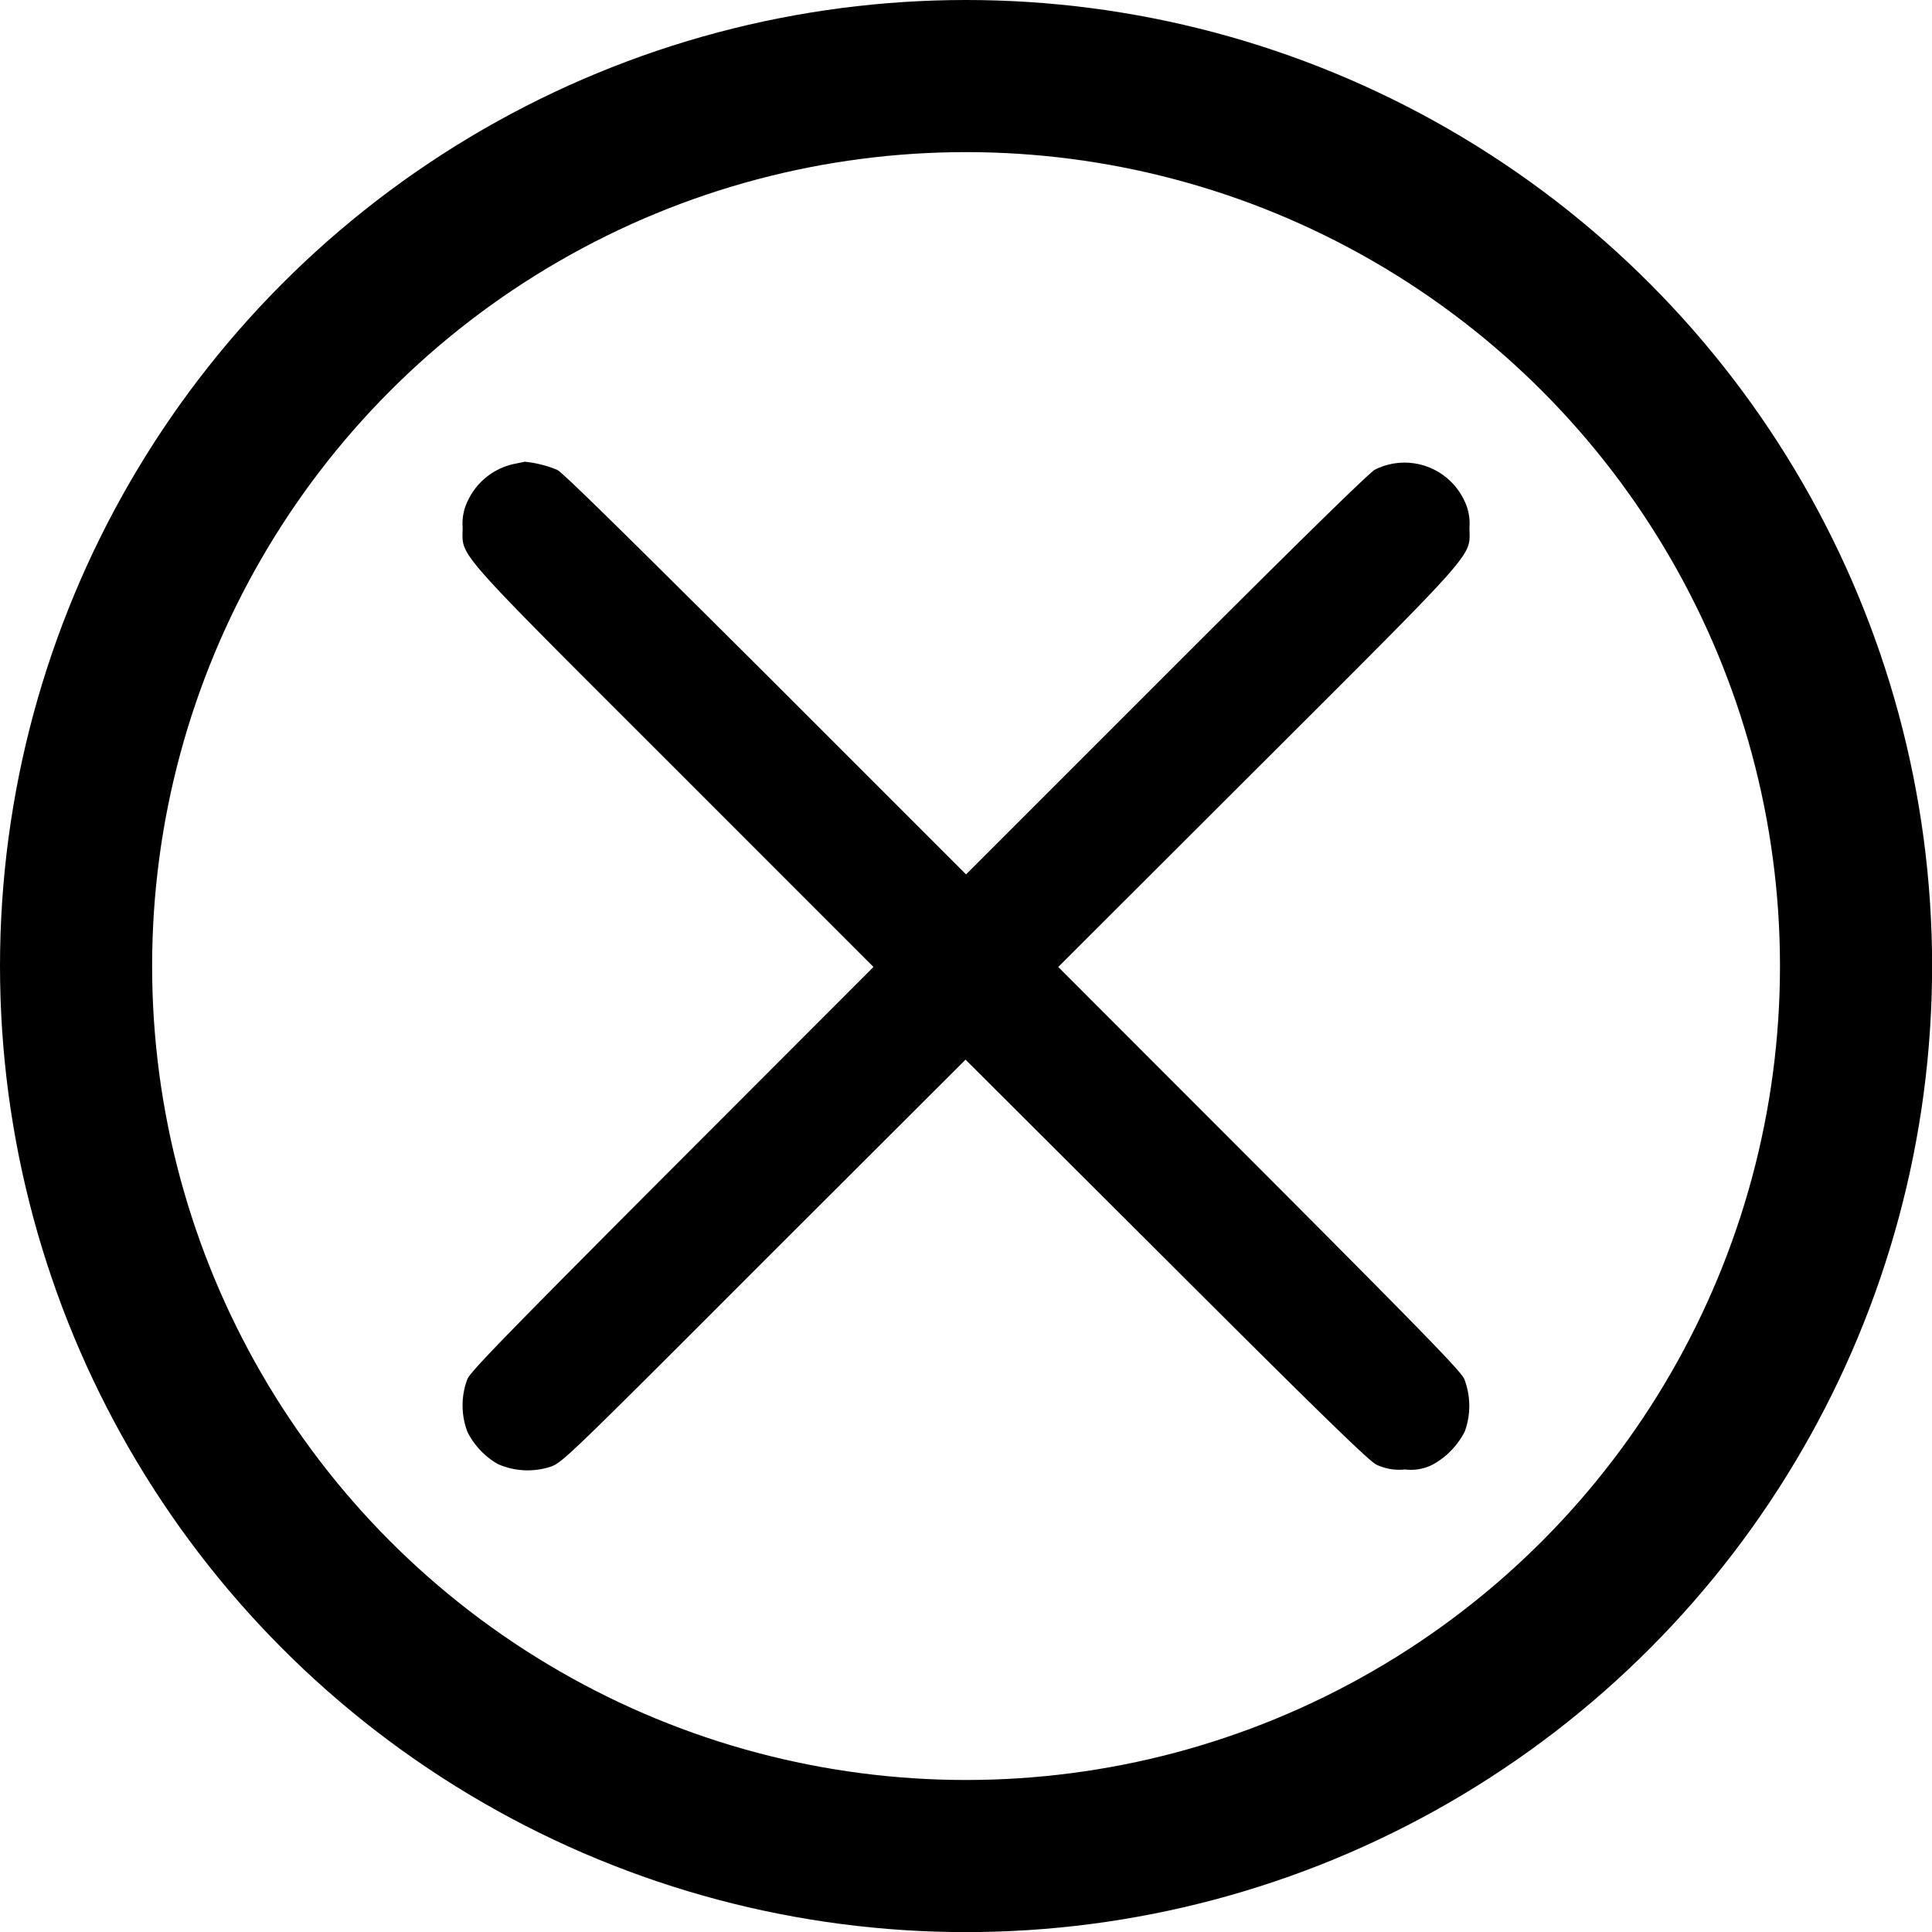 <svg xmlns="http://www.w3.org/2000/svg" viewBox="0 0 190.51 190.51"><defs><style>.cls-1{fill:none;stroke:#000;stroke-linecap:round;stroke-linejoin:round;stroke-width:15px;}</style></defs><title>Asset 19</title><g id="Layer_2" data-name="Layer 2"><g id="Layer_12" data-name="Layer 12"><g id="Layer_14" data-name="Layer 14"><circle class="cls-1" cx="95.26" cy="95.26" r="87.76"/><path d="M50.78,45.73a6.55,6.55,0,0,0-4.64,3.63A5.05,5.05,0,0,0,45.62,52c0,3-1.33,1.52,20.88,23.71L86.13,95.35l-19.8,19.82c-16.07,16.11-19.86,20-20.23,20.79a7.31,7.31,0,0,0,0,5.25,7.54,7.54,0,0,0,3,3.16,7.28,7.28,0,0,0,5.25.24c1.13-.43,1.83-1.09,21-20.29l19.86-19.83L115,124.23c15.87,15.85,20,19.83,20.73,20.2a5.32,5.32,0,0,0,2.82.47,4.7,4.7,0,0,0,2.82-.53,7.75,7.75,0,0,0,3.07-3.22,7.37,7.37,0,0,0-.06-5.19c-.37-.79-4.16-4.68-20.23-20.79l-19.8-19.82L124,75.73C146.22,53.54,144.9,55,144.9,52a5.06,5.06,0,0,0-.5-2.62,6.51,6.51,0,0,0-8.82-3.07c-.51.25-7.6,7.19-20.54,20.13L95.26,86.22,75.5,66.46c-13-12.94-20-19.88-20.56-20.13a11.36,11.36,0,0,0-3.18-.8Z"/></g></g></g></svg>